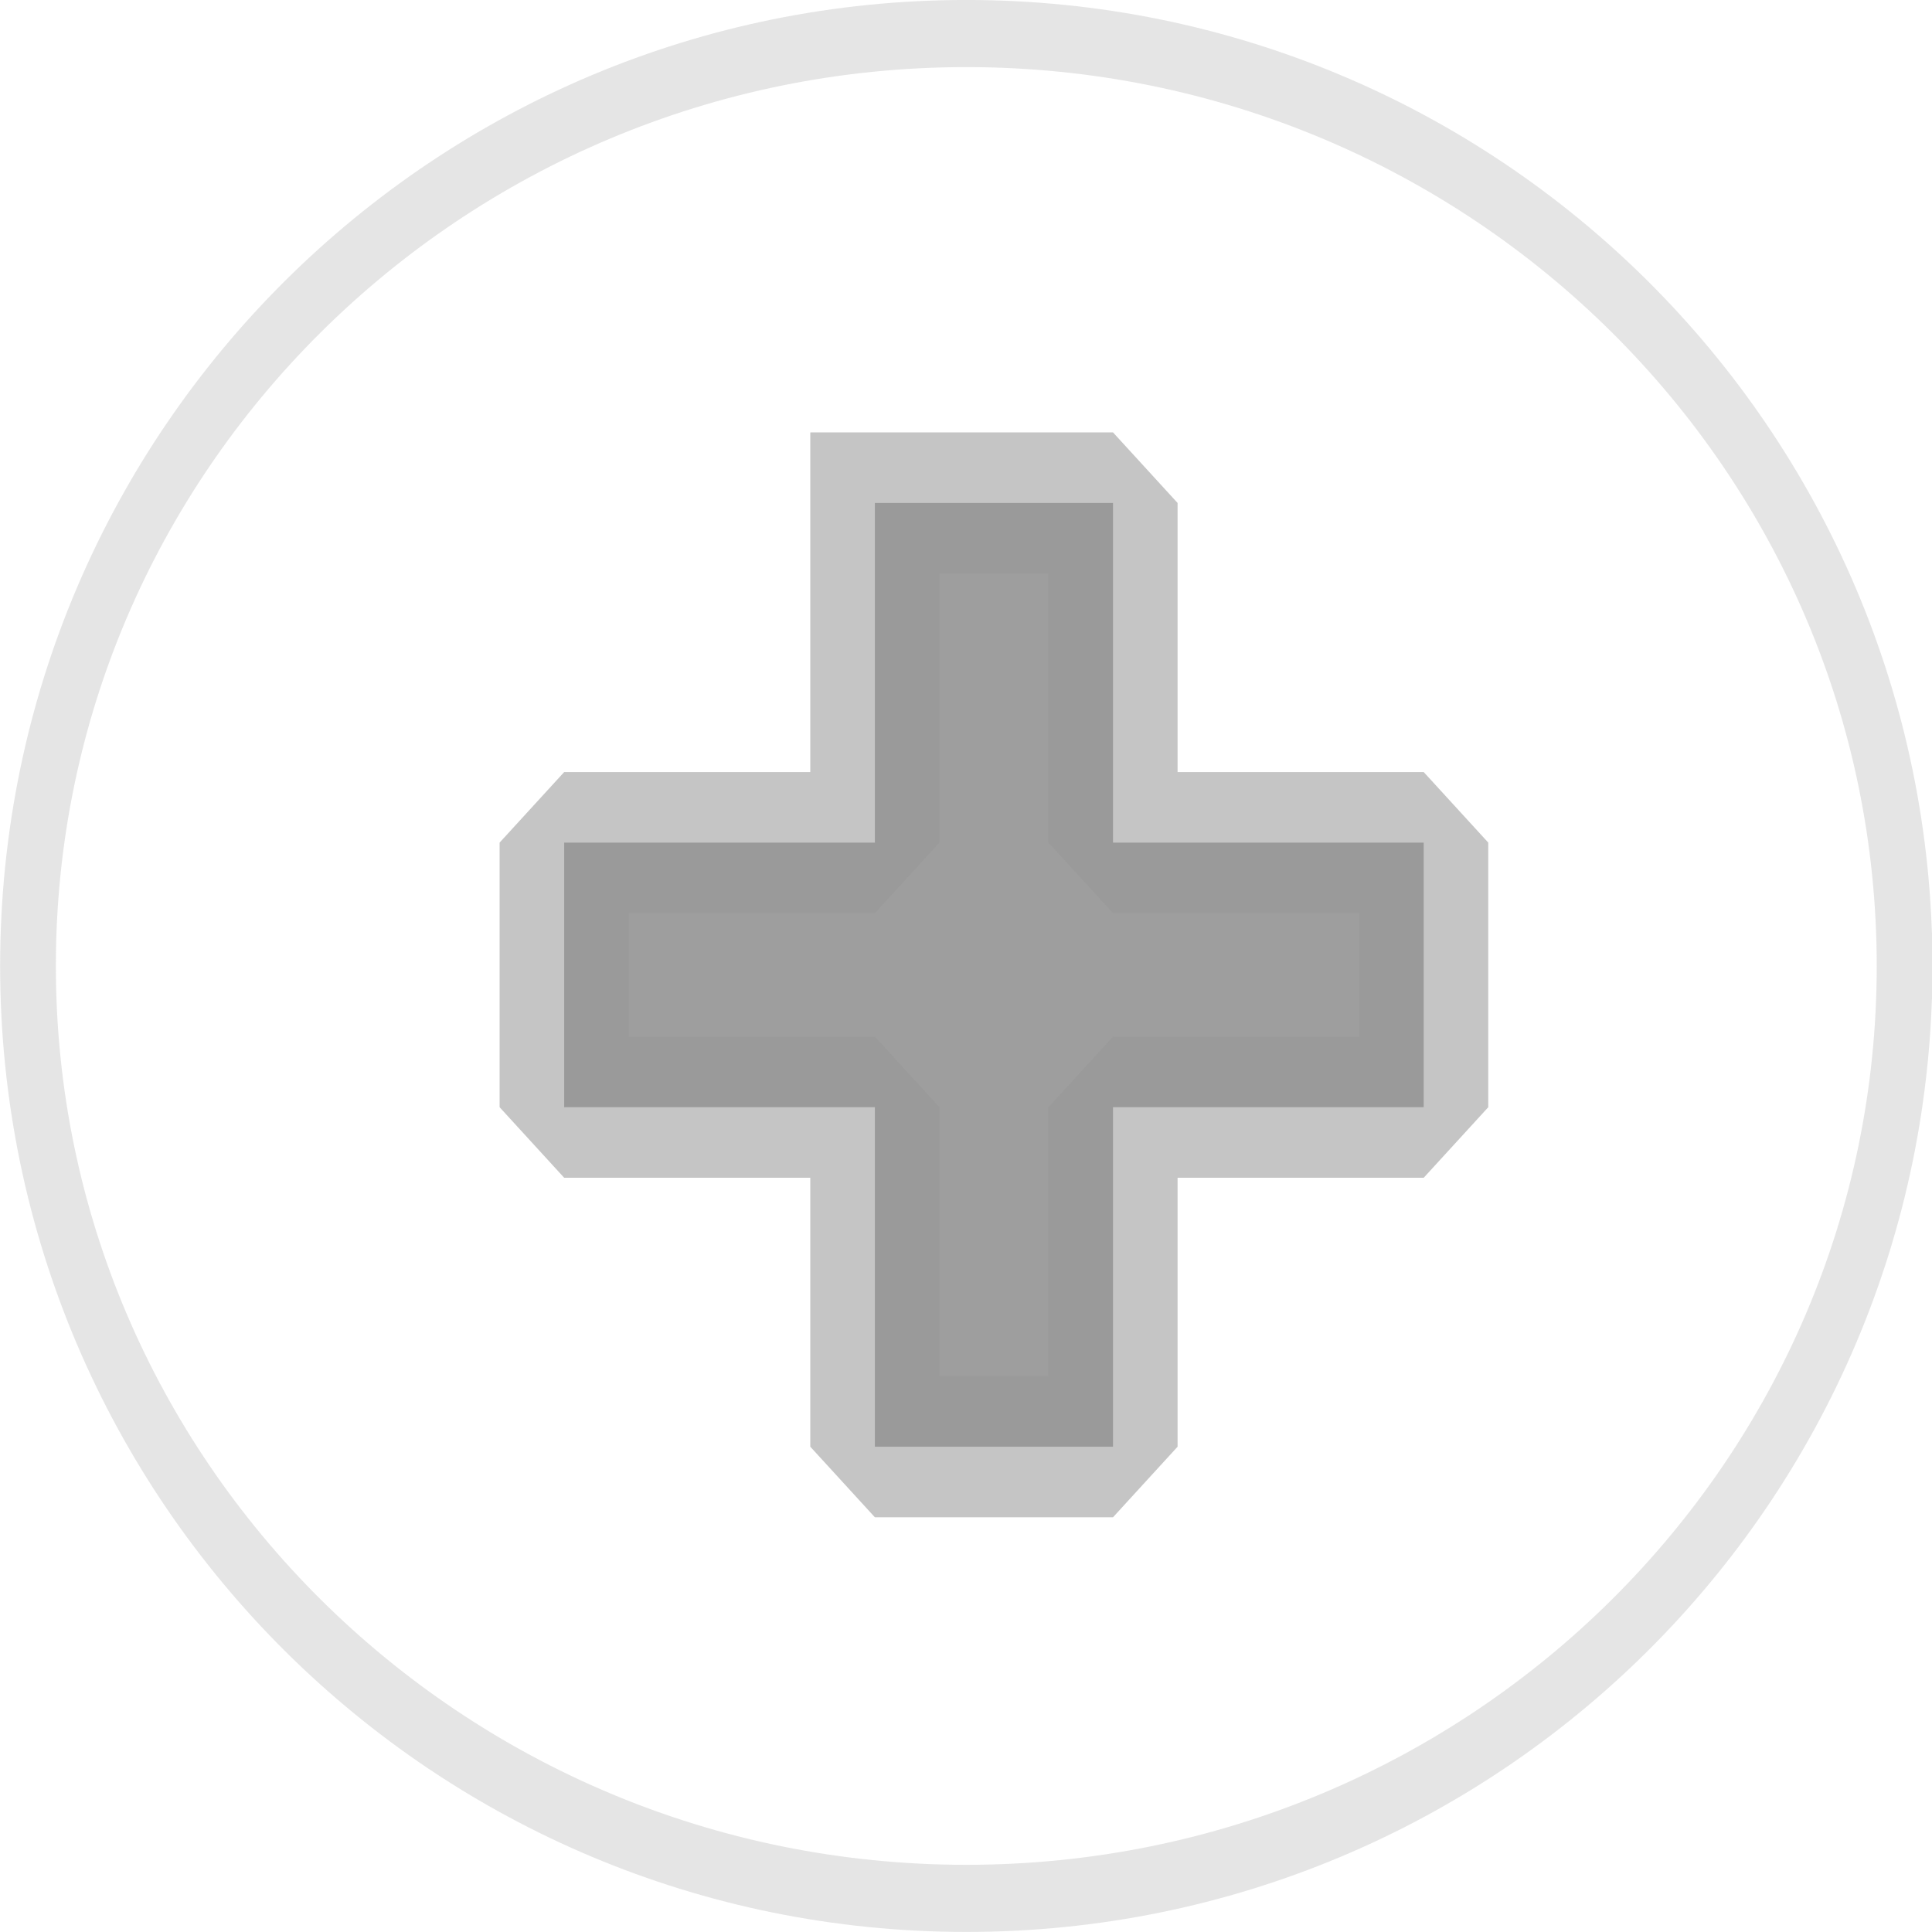 <?xml version="1.0" encoding="UTF-8" standalone="no"?>
<svg viewBox="0 0 50 50"
 xmlns="http://www.w3.org/2000/svg" xmlns:xlink="http://www.w3.org/1999/xlink"  version="1.2" baseProfile="tiny">
<title>Qt SVG Document</title>
<desc>Generated with Qt</desc>
<defs>
<linearGradient gradientUnits="userSpaceOnUse" x1="31.719" y1="13.75" x2="31.719" y2="6.062" id="gradient1">
    <stop offset="0" stop-color="#9e9e9e" stop-opacity="1" />
    <stop offset="1" stop-color="#e8e8e8" stop-opacity="1" />
</linearGradient>
</defs>
<g fill="none" stroke="black" stroke-width="1" fill-rule="evenodd" stroke-linecap="square" stroke-linejoin="bevel" >

<g fill="url(#gradient1)" stroke="none" transform="matrix(3.342,0,0,3.652,-9.525,-54.772)"
font-family="Noto Sans" font-size="10" font-weight="400" font-style="normal" 
>
<path vector-effect="none" fill-rule="nonzero" d="M9.625,18.562 L9.625,20.969 L7.219,20.969 L7.219,22.844 L9.625,22.844 L9.625,25.25 L11.469,25.25 L11.469,22.844 L13.875,22.844 L13.875,20.969 L11.469,20.969 L11.469,18.562 L9.625,18.562"/>
</g>

<g fill="none" stroke="#979797" stroke-opacity="1" stroke-width="1" stroke-linecap="butt" stroke-linejoin="miter" stroke-miterlimit="4" transform="matrix(3.342,0,0,3.652,-9.525,-54.772)"
font-family="Noto Sans" font-size="10" font-weight="400" font-style="normal" 
opacity="0.562" >
<path vector-effect="none" fill-rule="nonzero" d="M9.625,18.562 L9.625,20.969 L7.219,20.969 L7.219,22.844 L9.625,22.844 L9.625,25.25 L11.469,25.25 L11.469,22.844 L13.875,22.844 L13.875,20.969 L11.469,20.969 L11.469,18.562 L9.625,18.562"/>
</g>

<g fill="none" stroke="none" transform="matrix(2.717,0,0,3.272,-19.653,-9.357)"
font-family="Noto Sans" font-size="10" font-weight="400" font-style="normal" 
>
<path vector-effect="none" fill-rule="nonzero" d="M25.375,10.5 C25.375,14.573 21.373,17.875 16.438,17.875 C11.502,17.875 7.5,14.573 7.5,10.5 C7.5,6.427 11.502,3.125 16.438,3.125 C21.373,3.125 25.375,6.427 25.375,10.5 "/>
</g>

<g fill="none" stroke="#757575" stroke-opacity="1" stroke-width="0.531" stroke-linecap="butt" stroke-linejoin="round" transform="matrix(2.717,0,0,3.272,-19.653,-9.357)"
font-family="Noto Sans" font-size="10" font-weight="400" font-style="normal" 
opacity="0.189" >
<path vector-effect="none" fill-rule="nonzero" d="M25.375,10.5 C25.375,14.573 21.373,17.875 16.438,17.875 C11.502,17.875 7.5,14.573 7.5,10.5 C7.5,6.427 11.502,3.125 16.438,3.125 C21.373,3.125 25.375,6.427 25.375,10.5 "/>
</g>

<g fill="none" stroke="#000000" stroke-opacity="1" stroke-width="1" stroke-linecap="square" stroke-linejoin="bevel" transform="matrix(1,0,0,1,0,0)"
font-family="Noto Sans" font-size="10" font-weight="400" font-style="normal" 
>
</g>
</g>
</svg>
